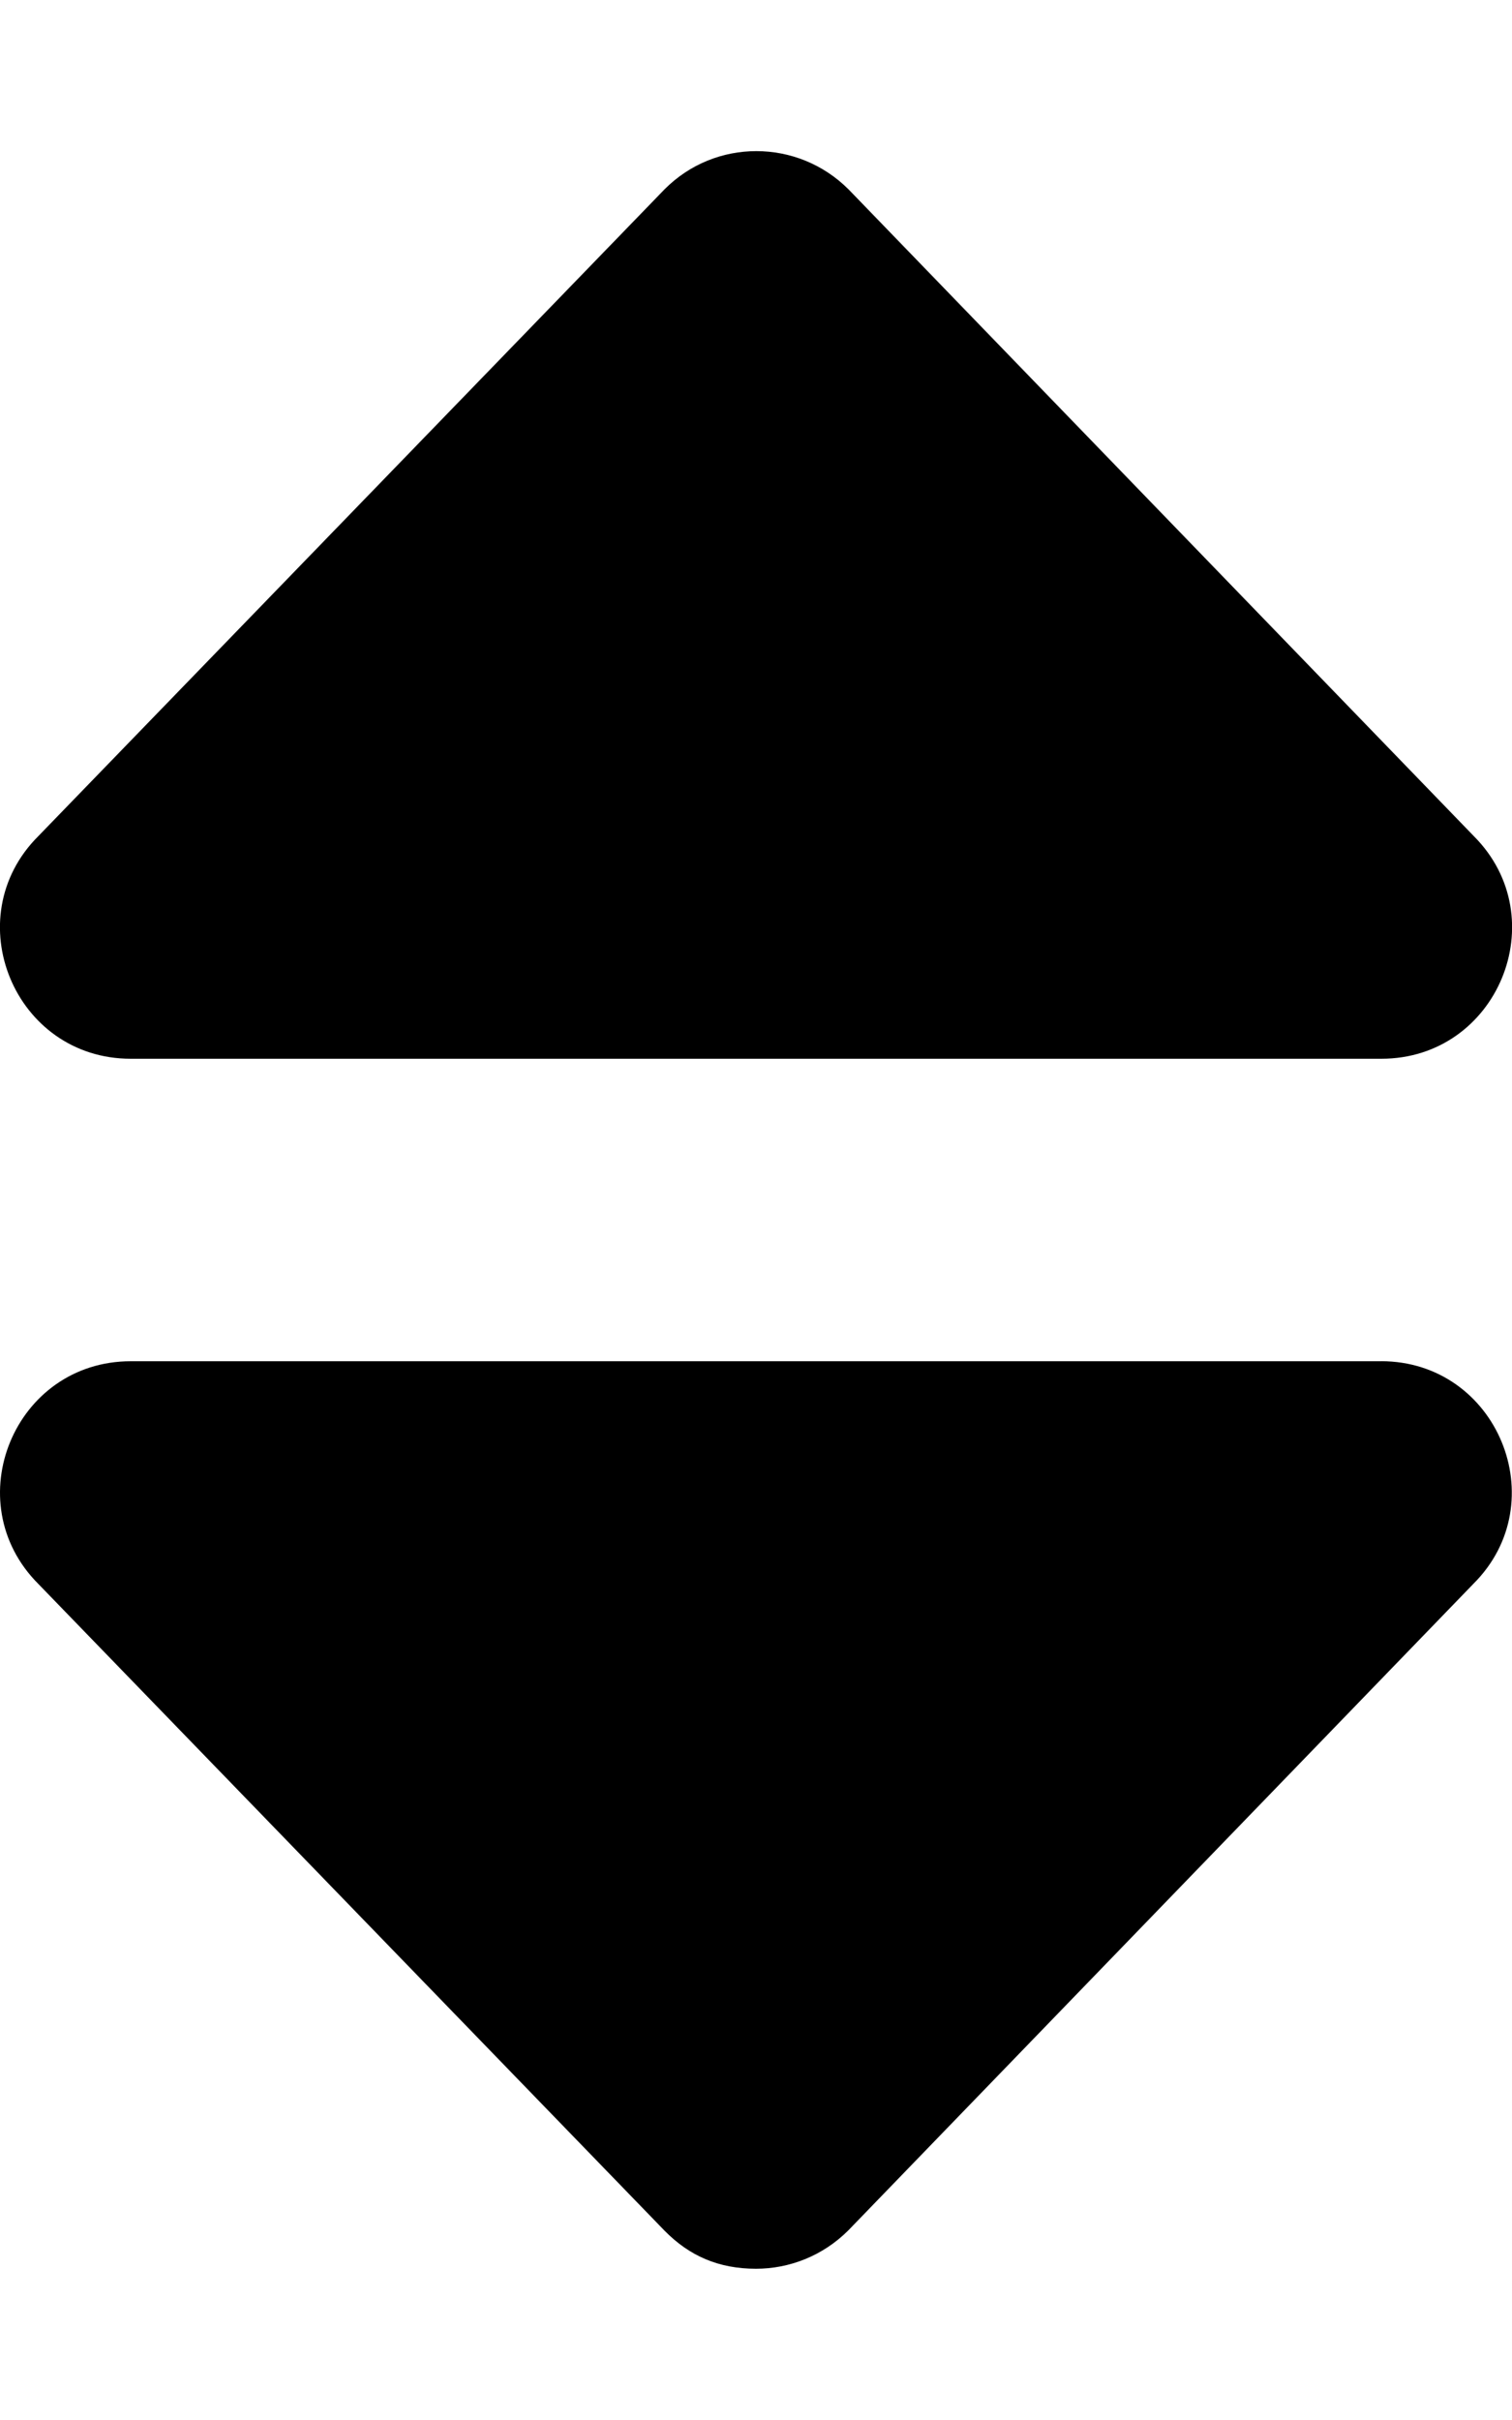 <svg viewBox="0 0 320 512" xmlns="http://www.w3.org/2000/svg"><path d="M27.66 224h264.7c24.6 0 36.89-29.78 19.54-47.12L179.6 40.08c-5.41-5.41-12.47-8.107-19.53-8.107 -7.06 0-14.09 2.7-19.45 8.107L8.11 176.9C-9.24 194.2 3.04 224 27.65 224Zm264.64 64H27.66c-24.6 0-36.89 29.77-19.54 47.12l132.5 136.8C145.9 477.3 152.1 480 160 480c7.05 0 14.12-2.71 19.53-8.11l132.3-136.8c17.37-17.3 5.07-47.1-19.53-47.1Z"/></svg>
